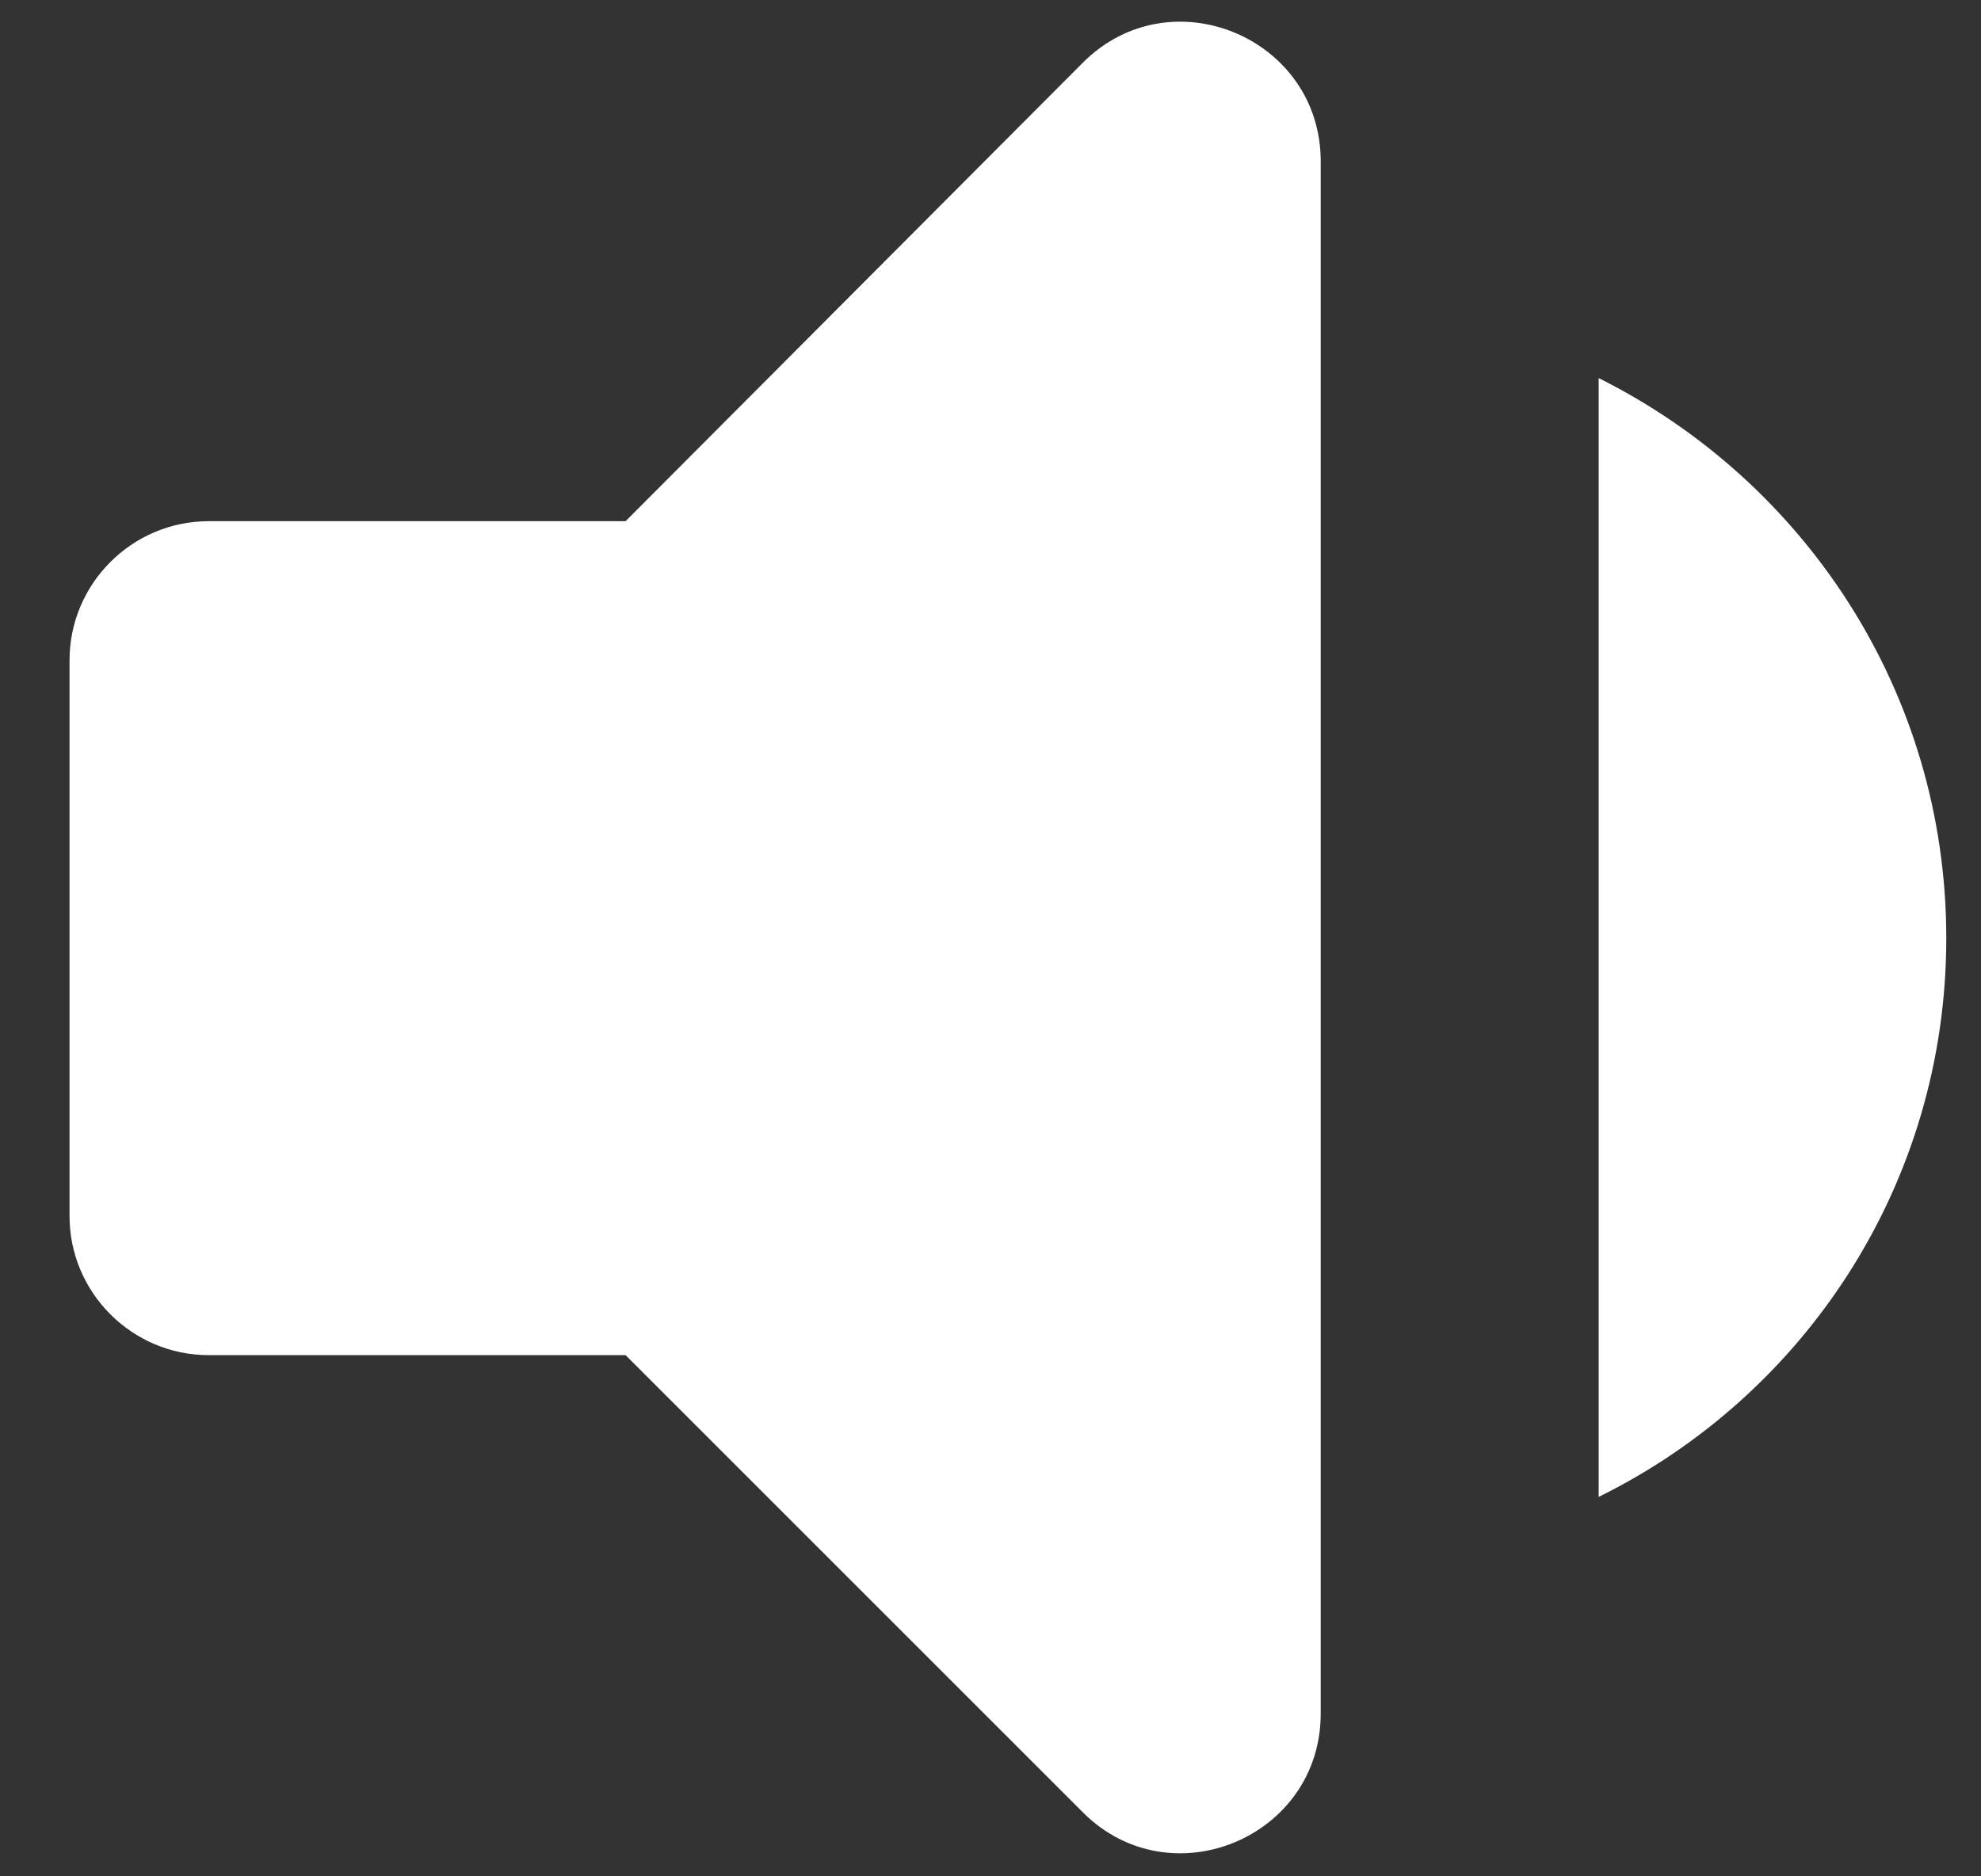 <svg width="19" height="18" viewBox="0 0 19 18" fill="none" xmlns="http://www.w3.org/2000/svg">
<rect x="0" y="0" width="19" height="18" fill="#333333" stroke="none"/>
<path d="M18.667 9C18.667 6.64 17.307 4.613 15.333 3.627V14.36C17.307 13.387 18.667 11.36 18.667 9ZM0.667 6.333V11.667C0.667 12.4 1.267 13 2 13H6L10.387 17.387C11.227 18.227 12.667 17.627 12.667 16.44V1.547C12.667 0.36 11.227 -0.24 10.387 0.6L6 5H2C1.267 5 0.667 5.6 0.667 6.333Z" fill="white"/>
</svg>

